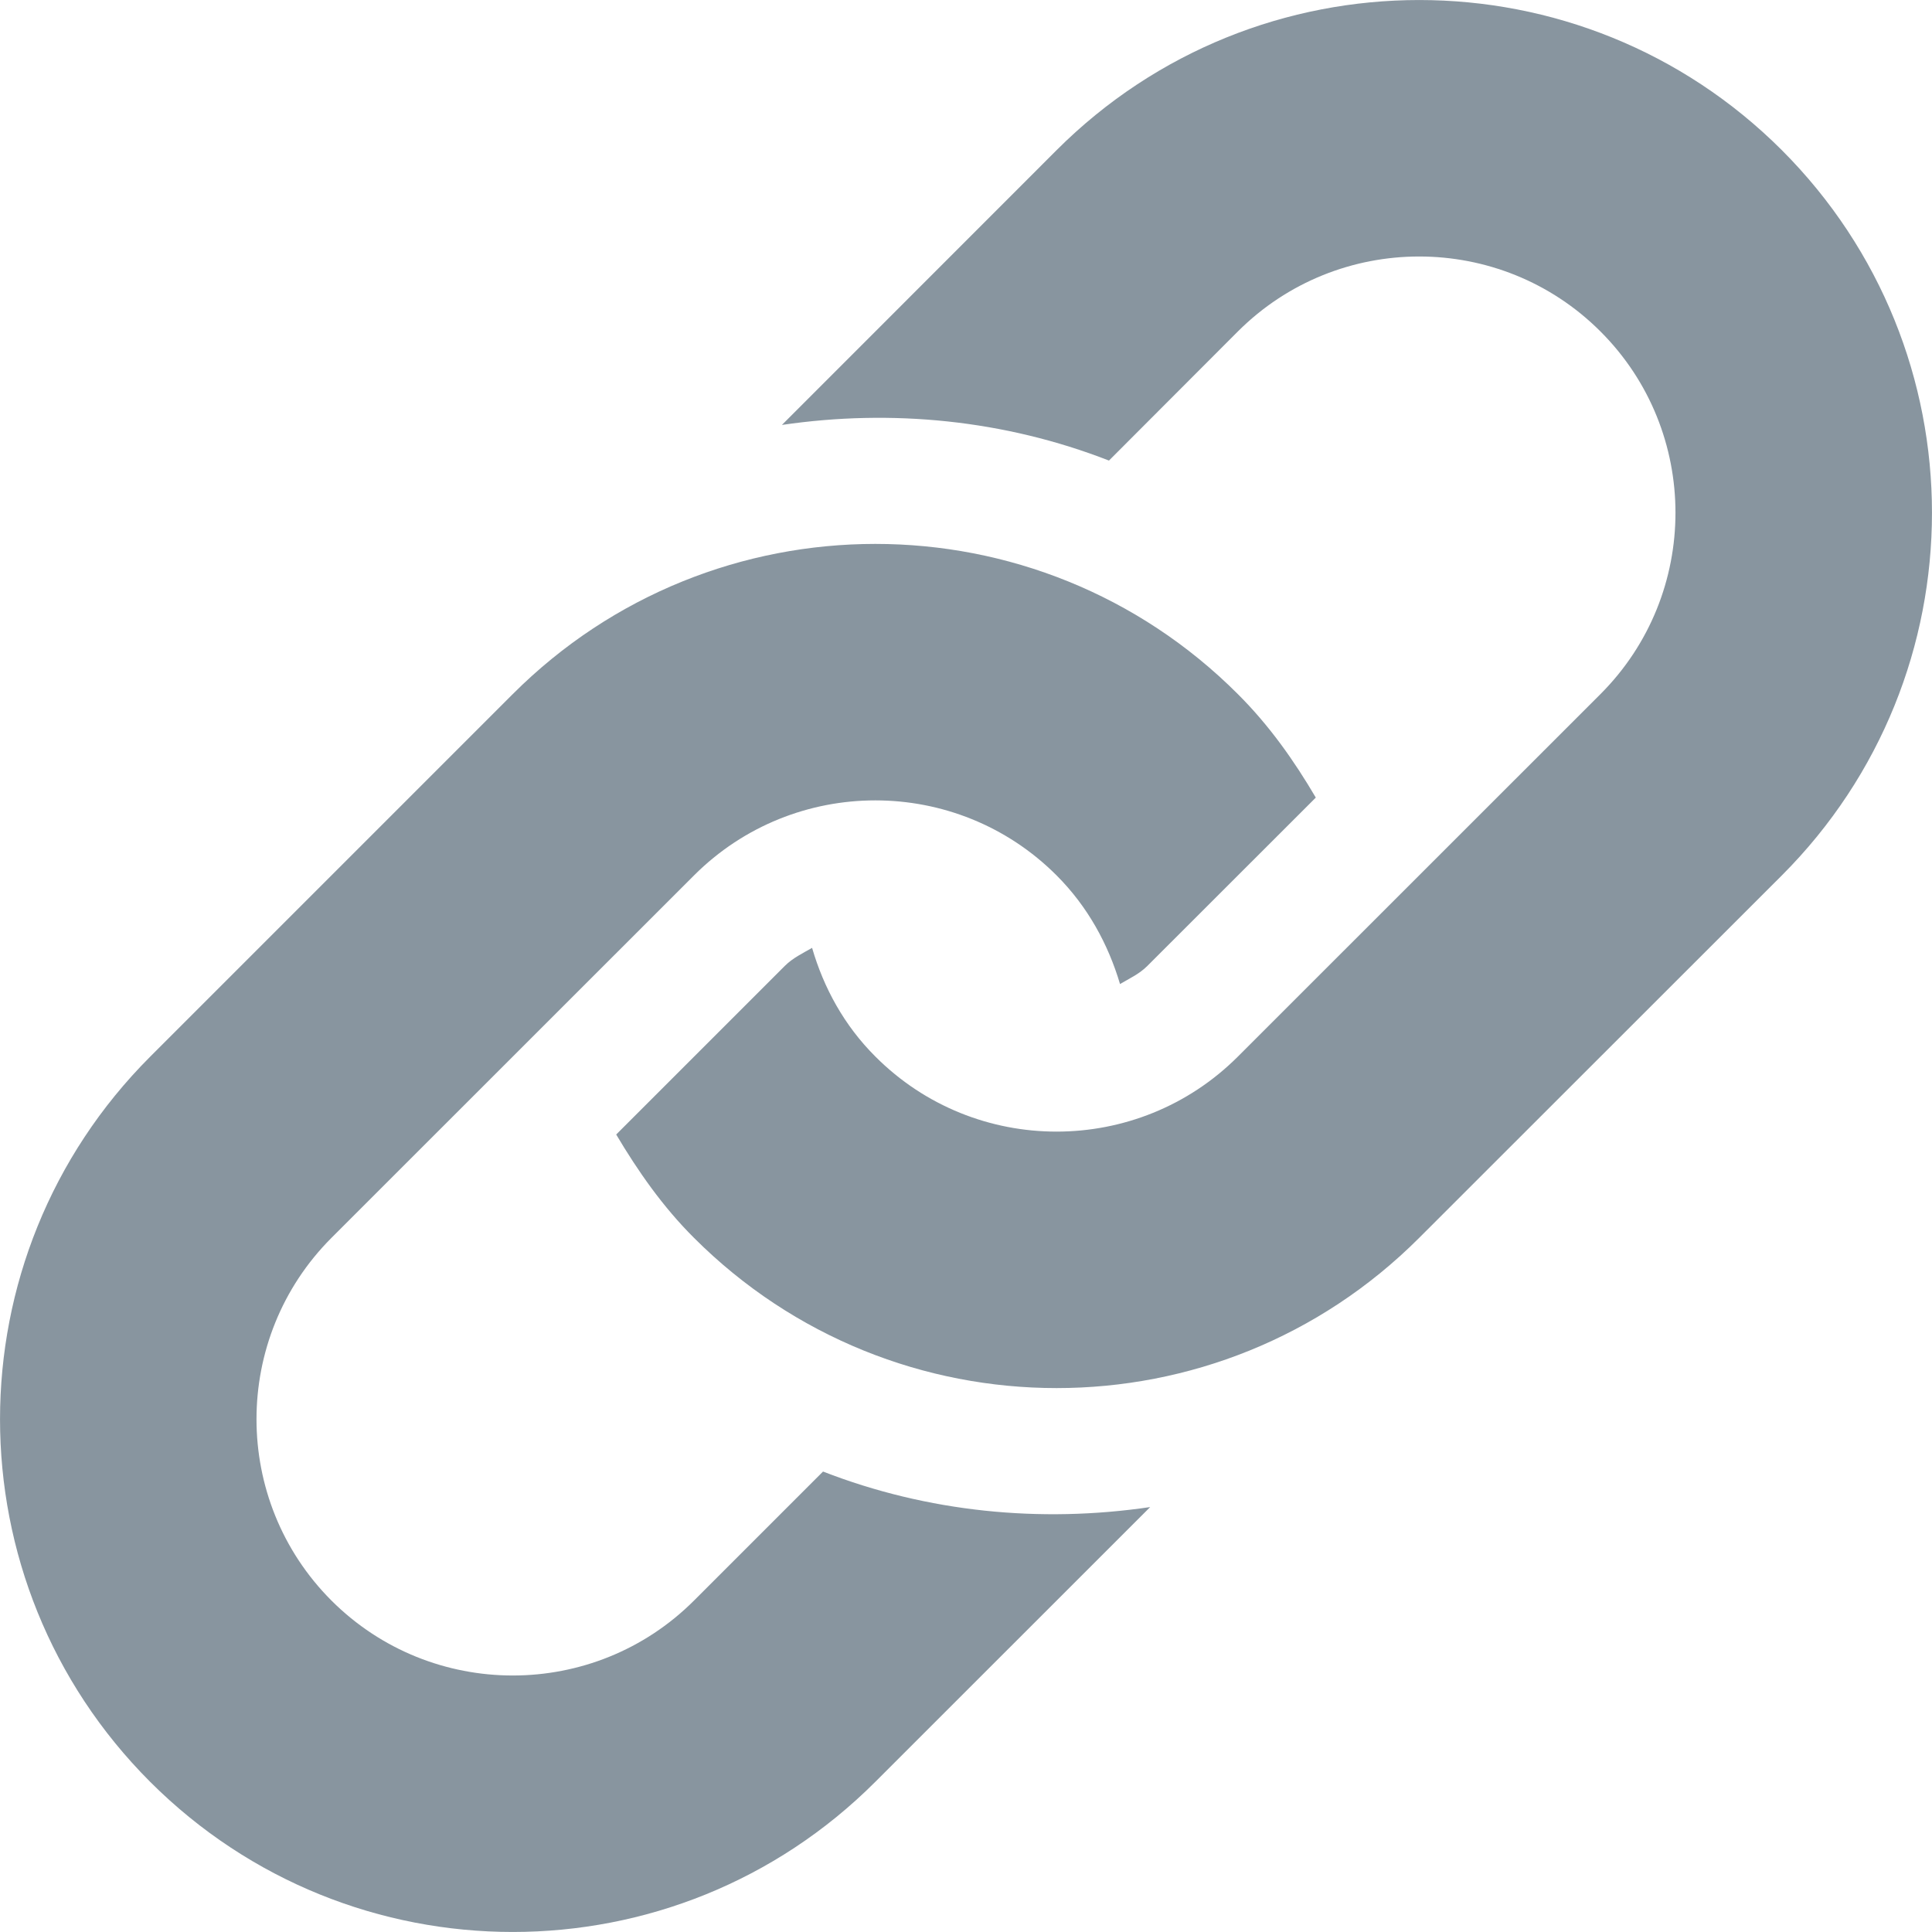 <svg width="18" height="18" viewBox="0 0 18 18" fill="none" xmlns="http://www.w3.org/2000/svg">
<path d="M16.601 8.156L13.222 11.533C11.357 13.399 8.332 13.399 6.466 11.533C6.173 11.241 5.943 10.91 5.741 10.57L7.311 9C7.386 8.925 7.478 8.882 7.566 8.831C7.674 9.202 7.864 9.553 8.156 9.844C9.087 10.777 10.602 10.775 11.533 9.844L14.911 6.467C15.843 5.535 15.843 4.019 14.911 3.088C13.98 2.157 12.465 2.157 11.533 3.088L10.332 4.291C9.357 3.911 8.307 3.809 7.285 3.959L9.844 1.399C11.71 -0.466 14.735 -0.466 16.601 1.399C18.466 3.265 18.466 6.29 16.601 8.156ZM7.668 13.71L6.466 14.912C5.535 15.843 4.02 15.843 3.088 14.912C2.157 13.98 2.157 12.465 3.088 11.533L6.466 8.156C7.398 7.224 8.913 7.224 9.844 8.156C10.135 8.447 10.325 8.798 10.435 9.168C10.523 9.116 10.614 9.075 10.689 9L12.259 7.431C12.058 7.089 11.827 6.76 11.533 6.467C9.668 4.601 6.643 4.601 4.777 6.467L1.399 9.845C-0.466 11.711 -0.466 14.735 1.399 16.601C3.265 18.466 6.29 18.466 8.155 16.601L10.716 14.041C9.693 14.192 8.642 14.089 7.668 13.71Z" fill="#88959F"/>
</svg>
